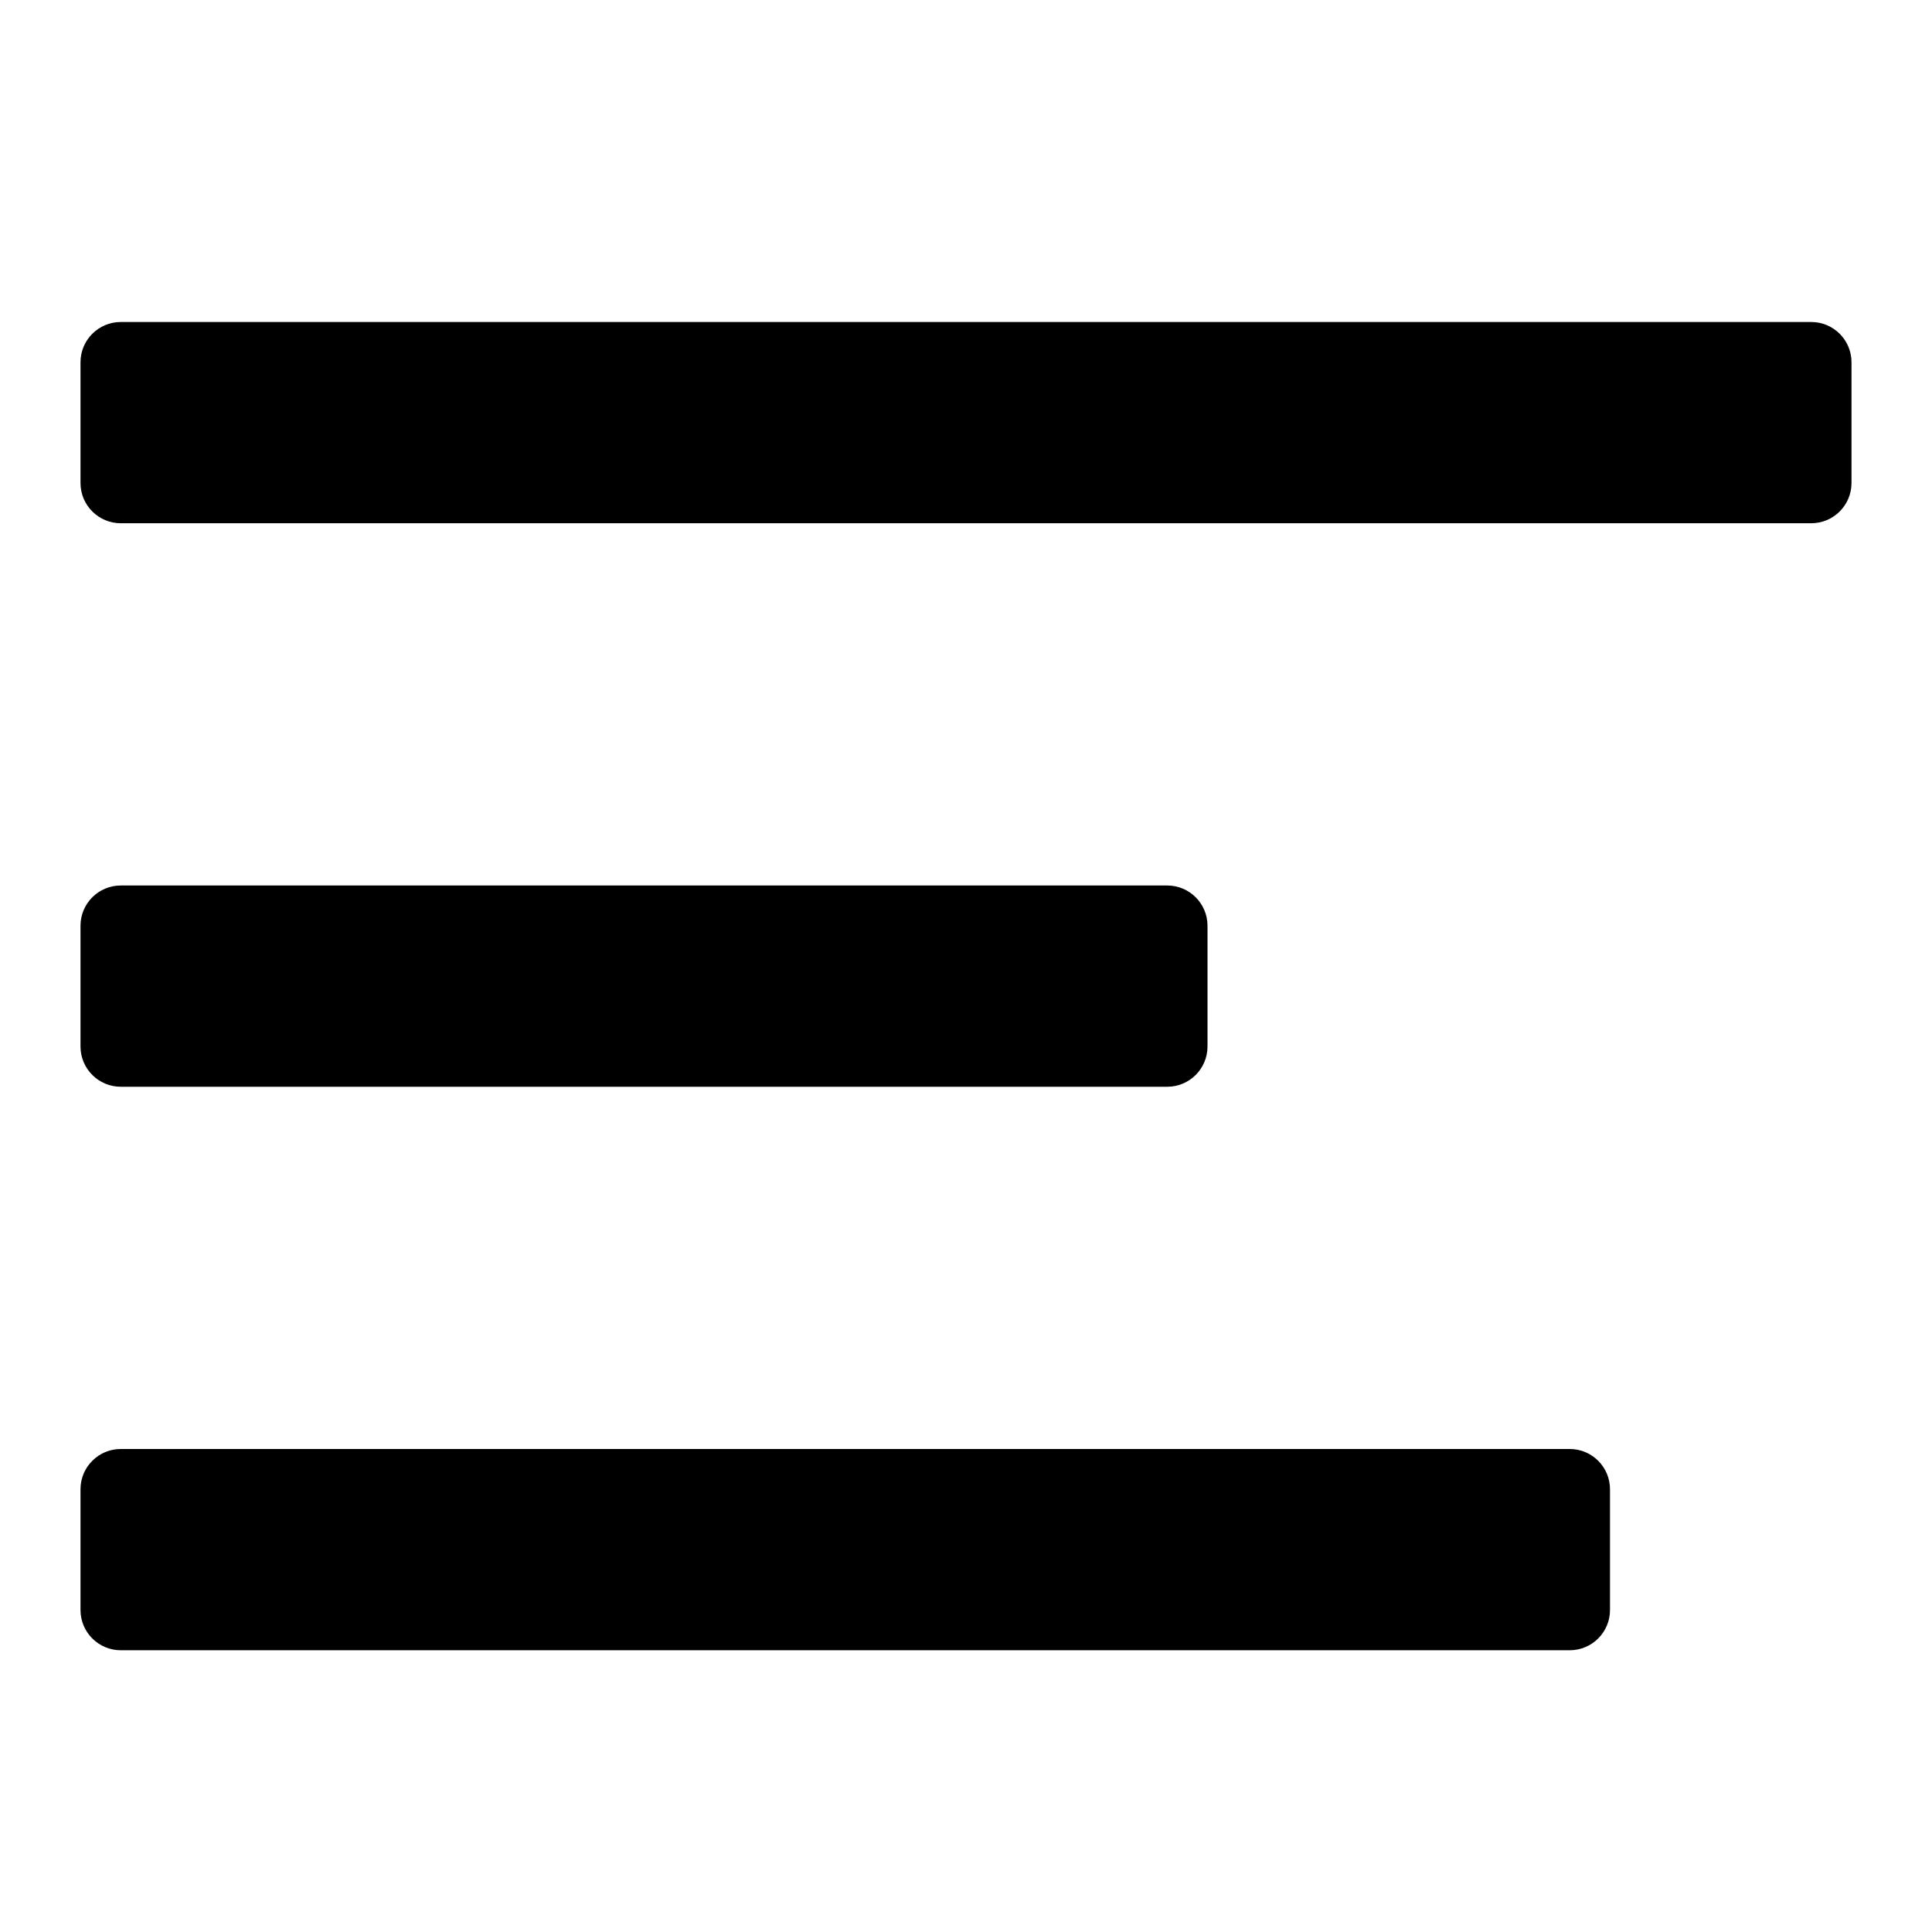<svg width="24" height="24" viewBox="0 0 24 24" fill="none" xmlns="http://www.w3.org/2000/svg">
<path fill-rule="evenodd" clip-rule="evenodd" d="M1.5 6.5H22.5C22.776 6.5 23 6.276 23 6V4.5C23 4.224 22.776 4 22.5 4H1.5C1.224 4 1 4.224 1 4.5V6C1 6.276 1.224 6.5 1.5 6.5ZM1.5 13.5H14.5C14.776 13.5 15 13.276 15 13V11.5C15 11.224 14.776 11 14.5 11H1.5C1.224 11 1 11.224 1 11.5V13C1 13.276 1.224 13.5 1.5 13.5Z" fill="currentColor"/>
<path d="M1.5 20.5H19.5C19.776 20.5 20 20.276 20 20V18.5C20 18.224 19.776 18 19.5 18H1.5C1.224 18 1 18.224 1 18.5V20C1 20.276 1.224 20.5 1.5 20.5Z" fill="currentColor"/>
</svg>

